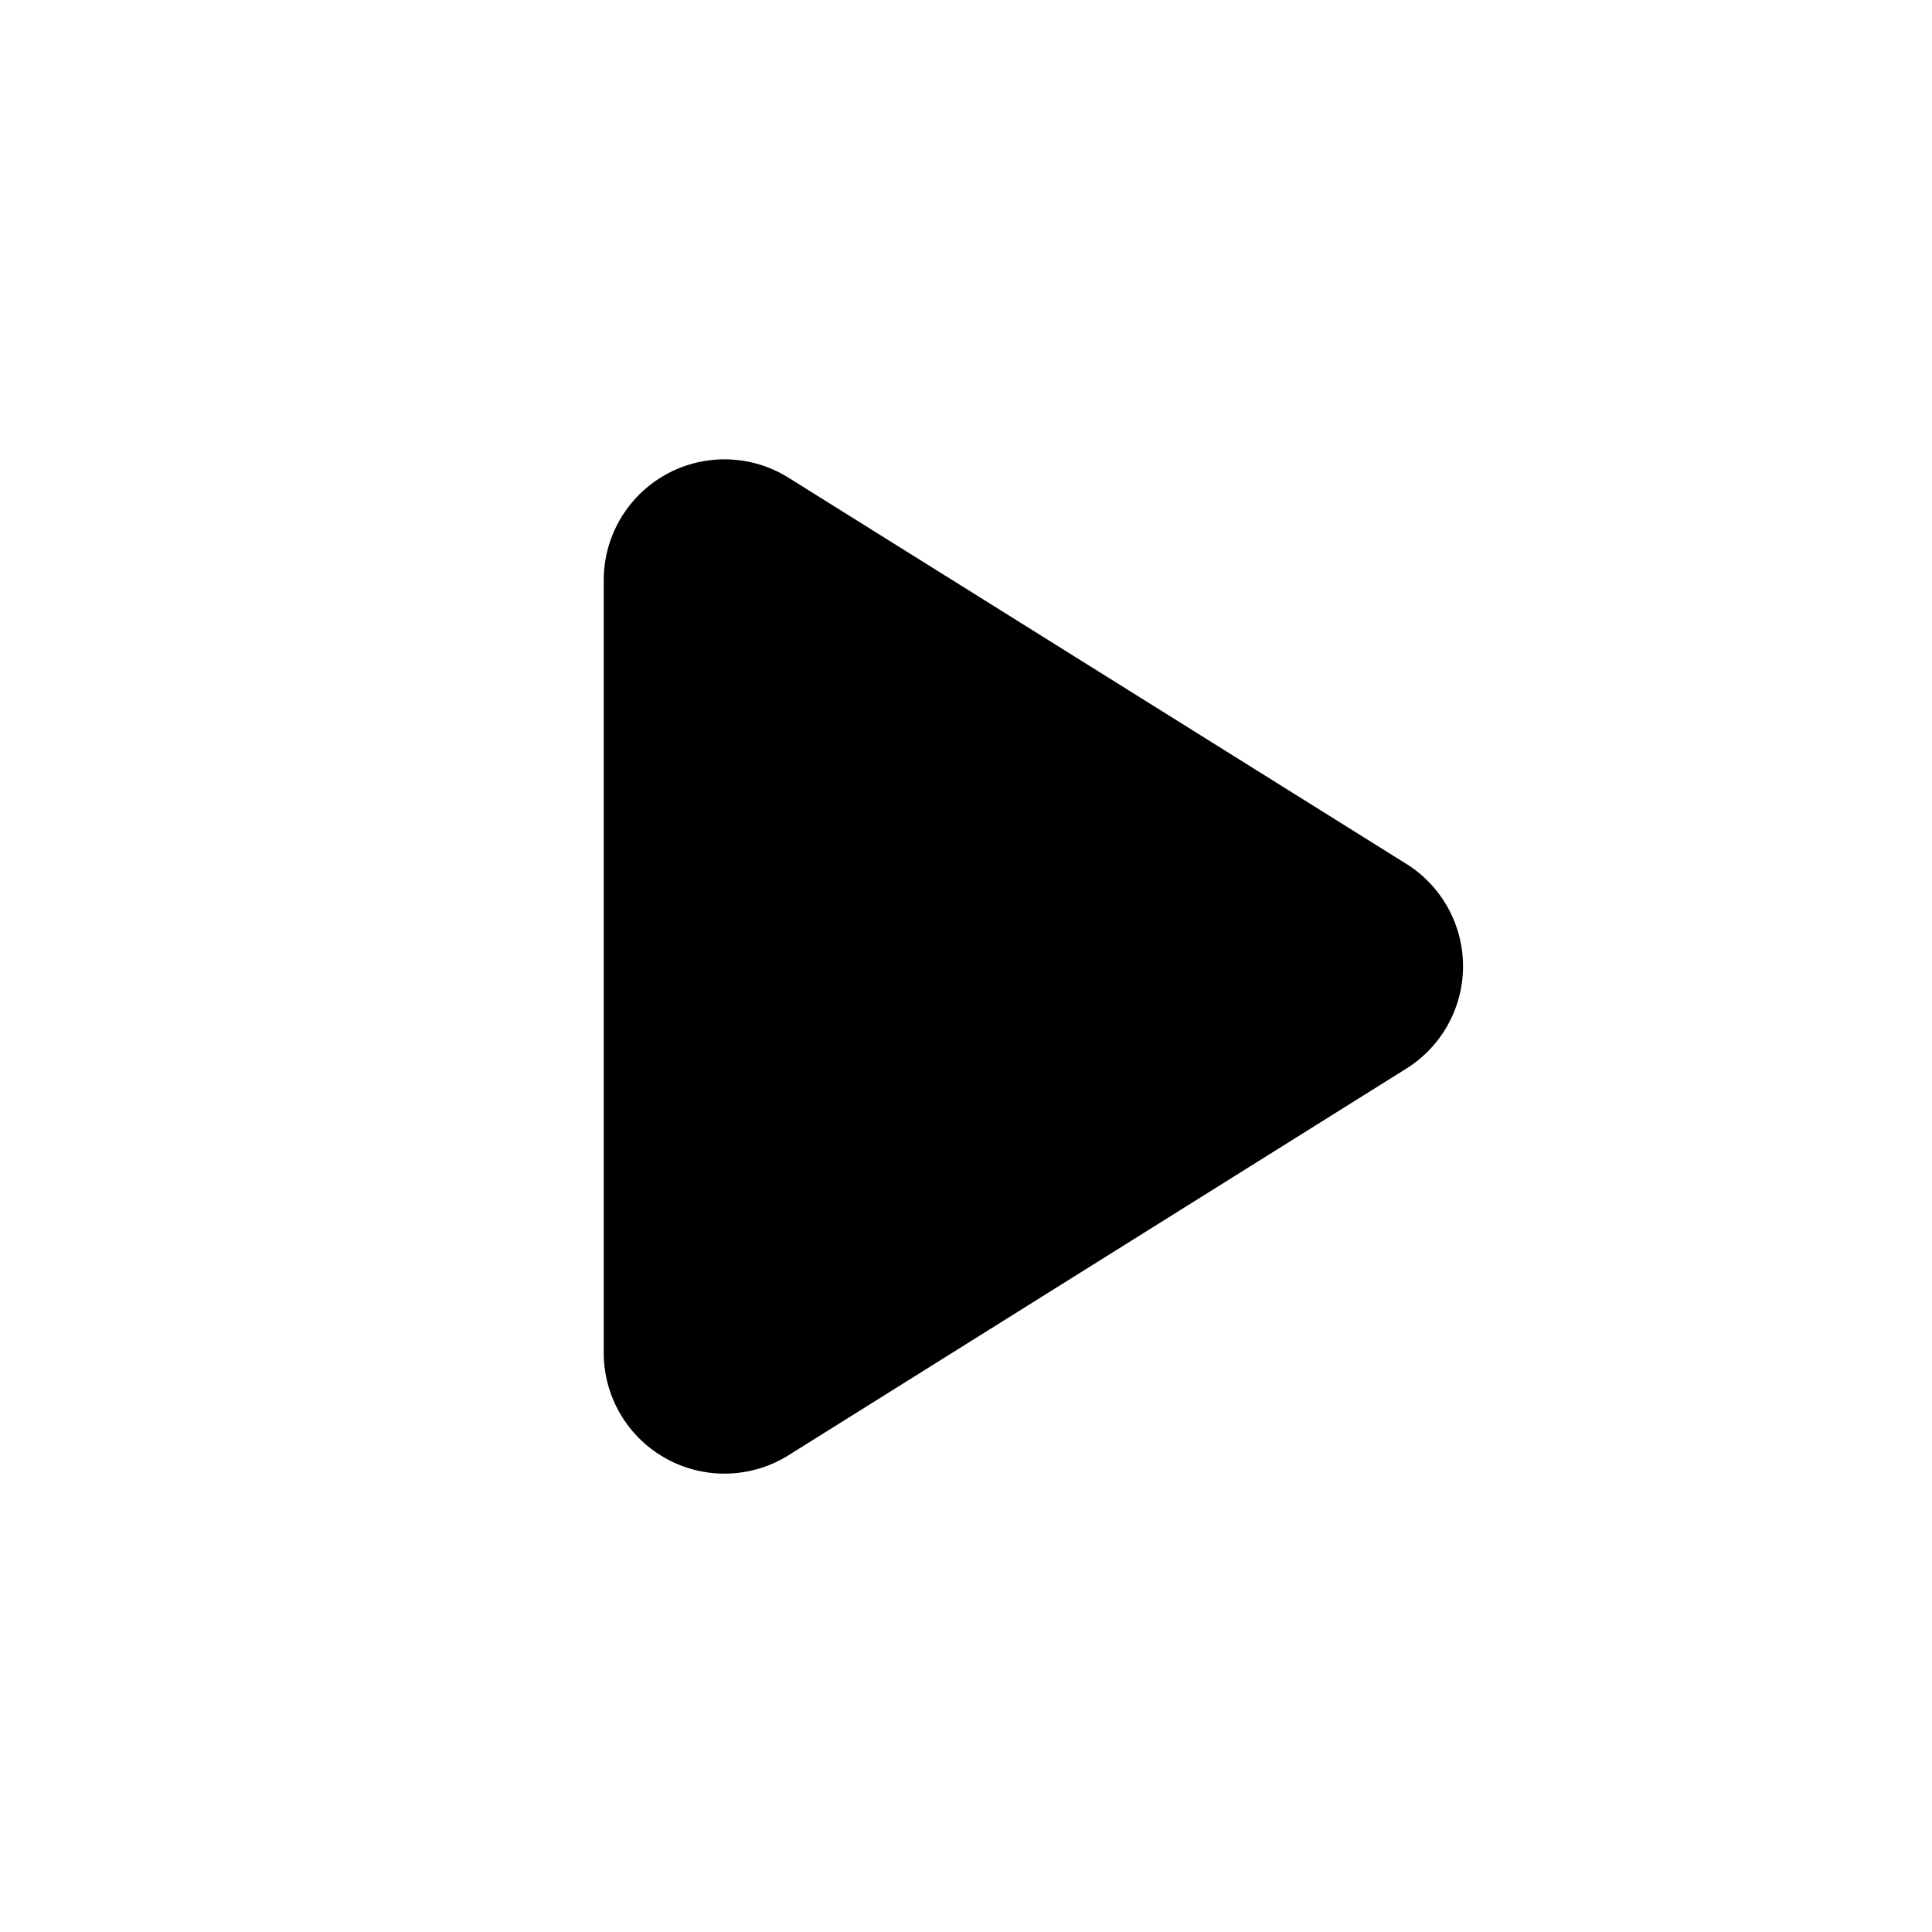<svg xmlns="http://www.w3.org/2000/svg" xmlns:xlink="http://www.w3.org/1999/xlink" width="16" height="16" viewBox="0 0 16 16">
  <defs>
    <clipPath id="clip-path">
      <path id="パス_1971" data-name="パス 1971" d="M0,0H16V16H0Z" transform="translate(16 16)" stroke="#707070" stroke-width="1"/>
    </clipPath>
  </defs>
  <g id="マスクグループ_42" data-name="マスクグループ 42" transform="translate(-16 32) rotate(-90)" clip-path="url(#clip-path)">
    <path id="多角形_10" data-name="多角形 10" d="M4.152,1.357a1,1,0,0,1,1.7,0l3.2,5.113A1,1,0,0,1,8.2,8H1.8A1,1,0,0,1,.956,6.47Z" transform="translate(29 29) rotate(180)"/>
  </g>
</svg>
